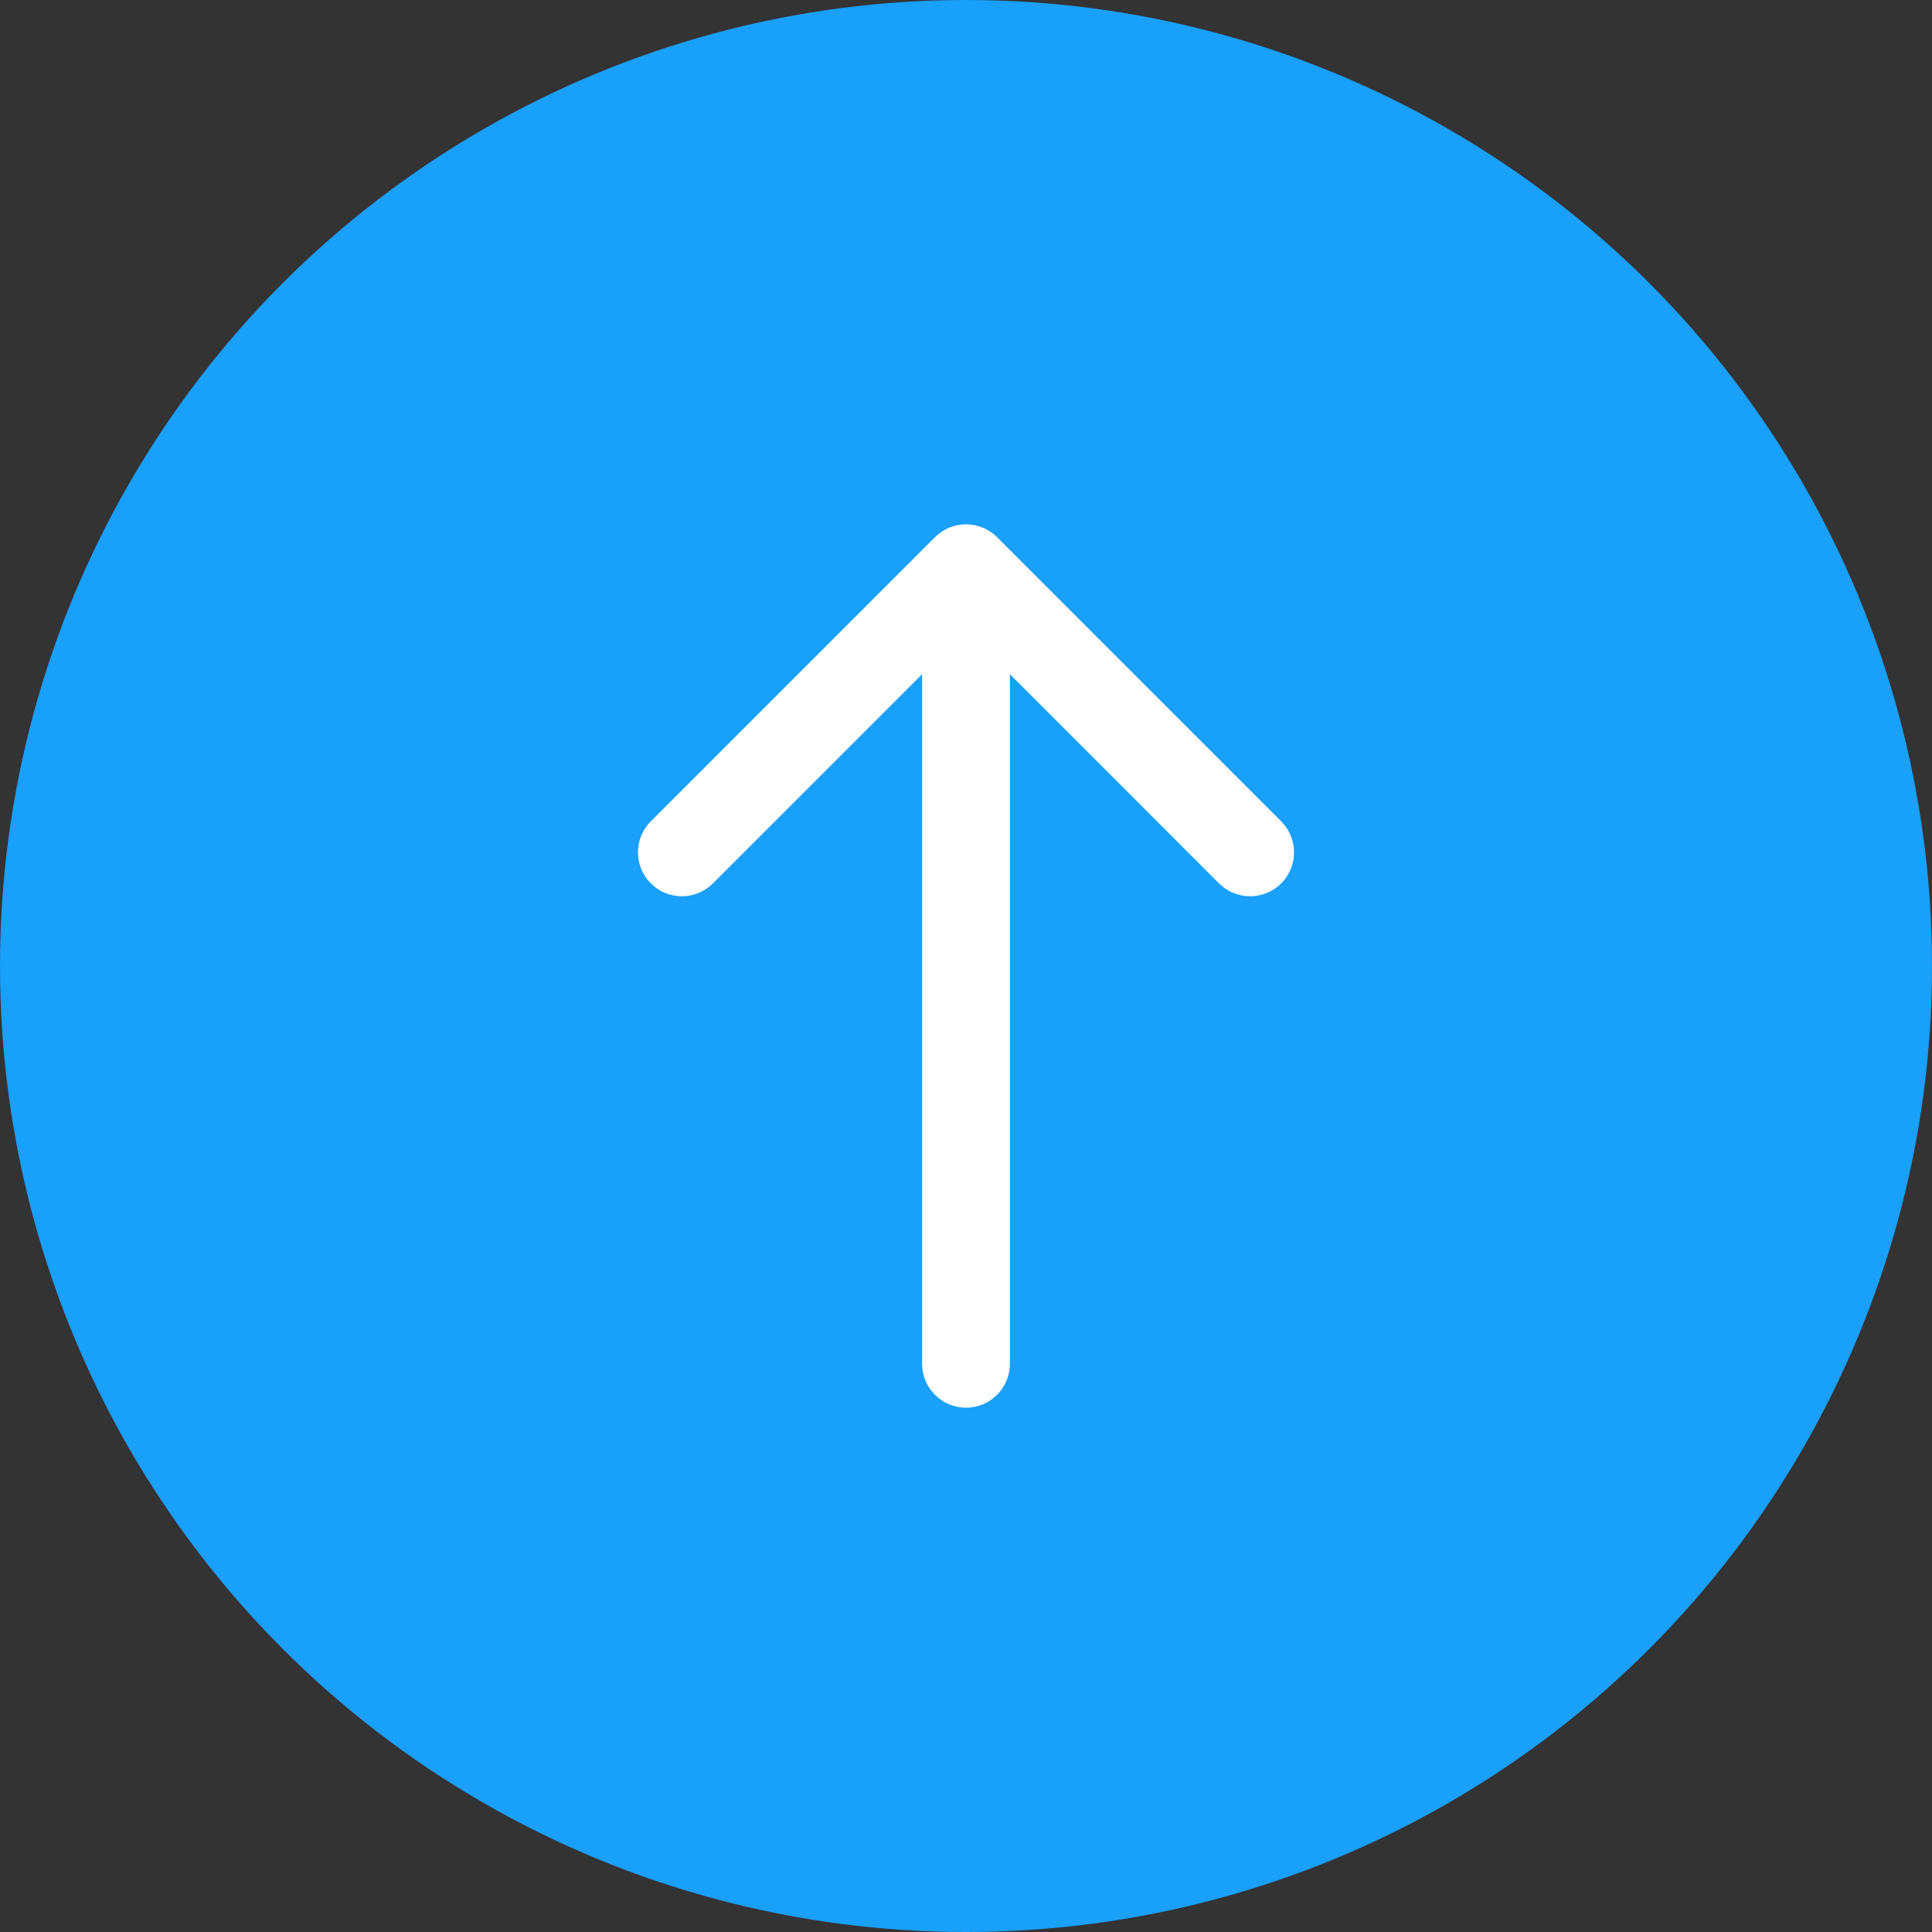 <svg width="44" height="44" viewBox="0 0 44 44" fill="none" xmlns="http://www.w3.org/2000/svg">
<rect x="0" y="0" width="44" height="44" fill="#333333" stroke="none"/>
<circle cx="22" cy="22" r="22" fill="#18A0FB"/>
<path d="M22 12.941L22.707 12.234C22.317 11.844 21.683 11.844 21.293 12.234L22 12.941ZM27.763 20.119C28.154 20.509 28.787 20.509 29.178 20.119C29.568 19.728 29.568 19.095 29.178 18.705L27.763 20.119ZM14.822 18.705C14.432 19.095 14.432 19.728 14.822 20.119C15.213 20.509 15.846 20.509 16.236 20.119L14.822 18.705ZM21 31.059C21 31.611 21.448 32.059 22 32.059C22.552 32.059 23 31.611 23 31.059H21ZM21.293 13.648L27.763 20.119L29.178 18.705L22.707 12.234L21.293 13.648ZM21.293 12.234L14.822 18.705L16.236 20.119L22.707 13.648L21.293 12.234ZM21 12.941V22H23V12.941H21ZM21 22V31.059H23V22H21Z" fill="white"/>
</svg>
